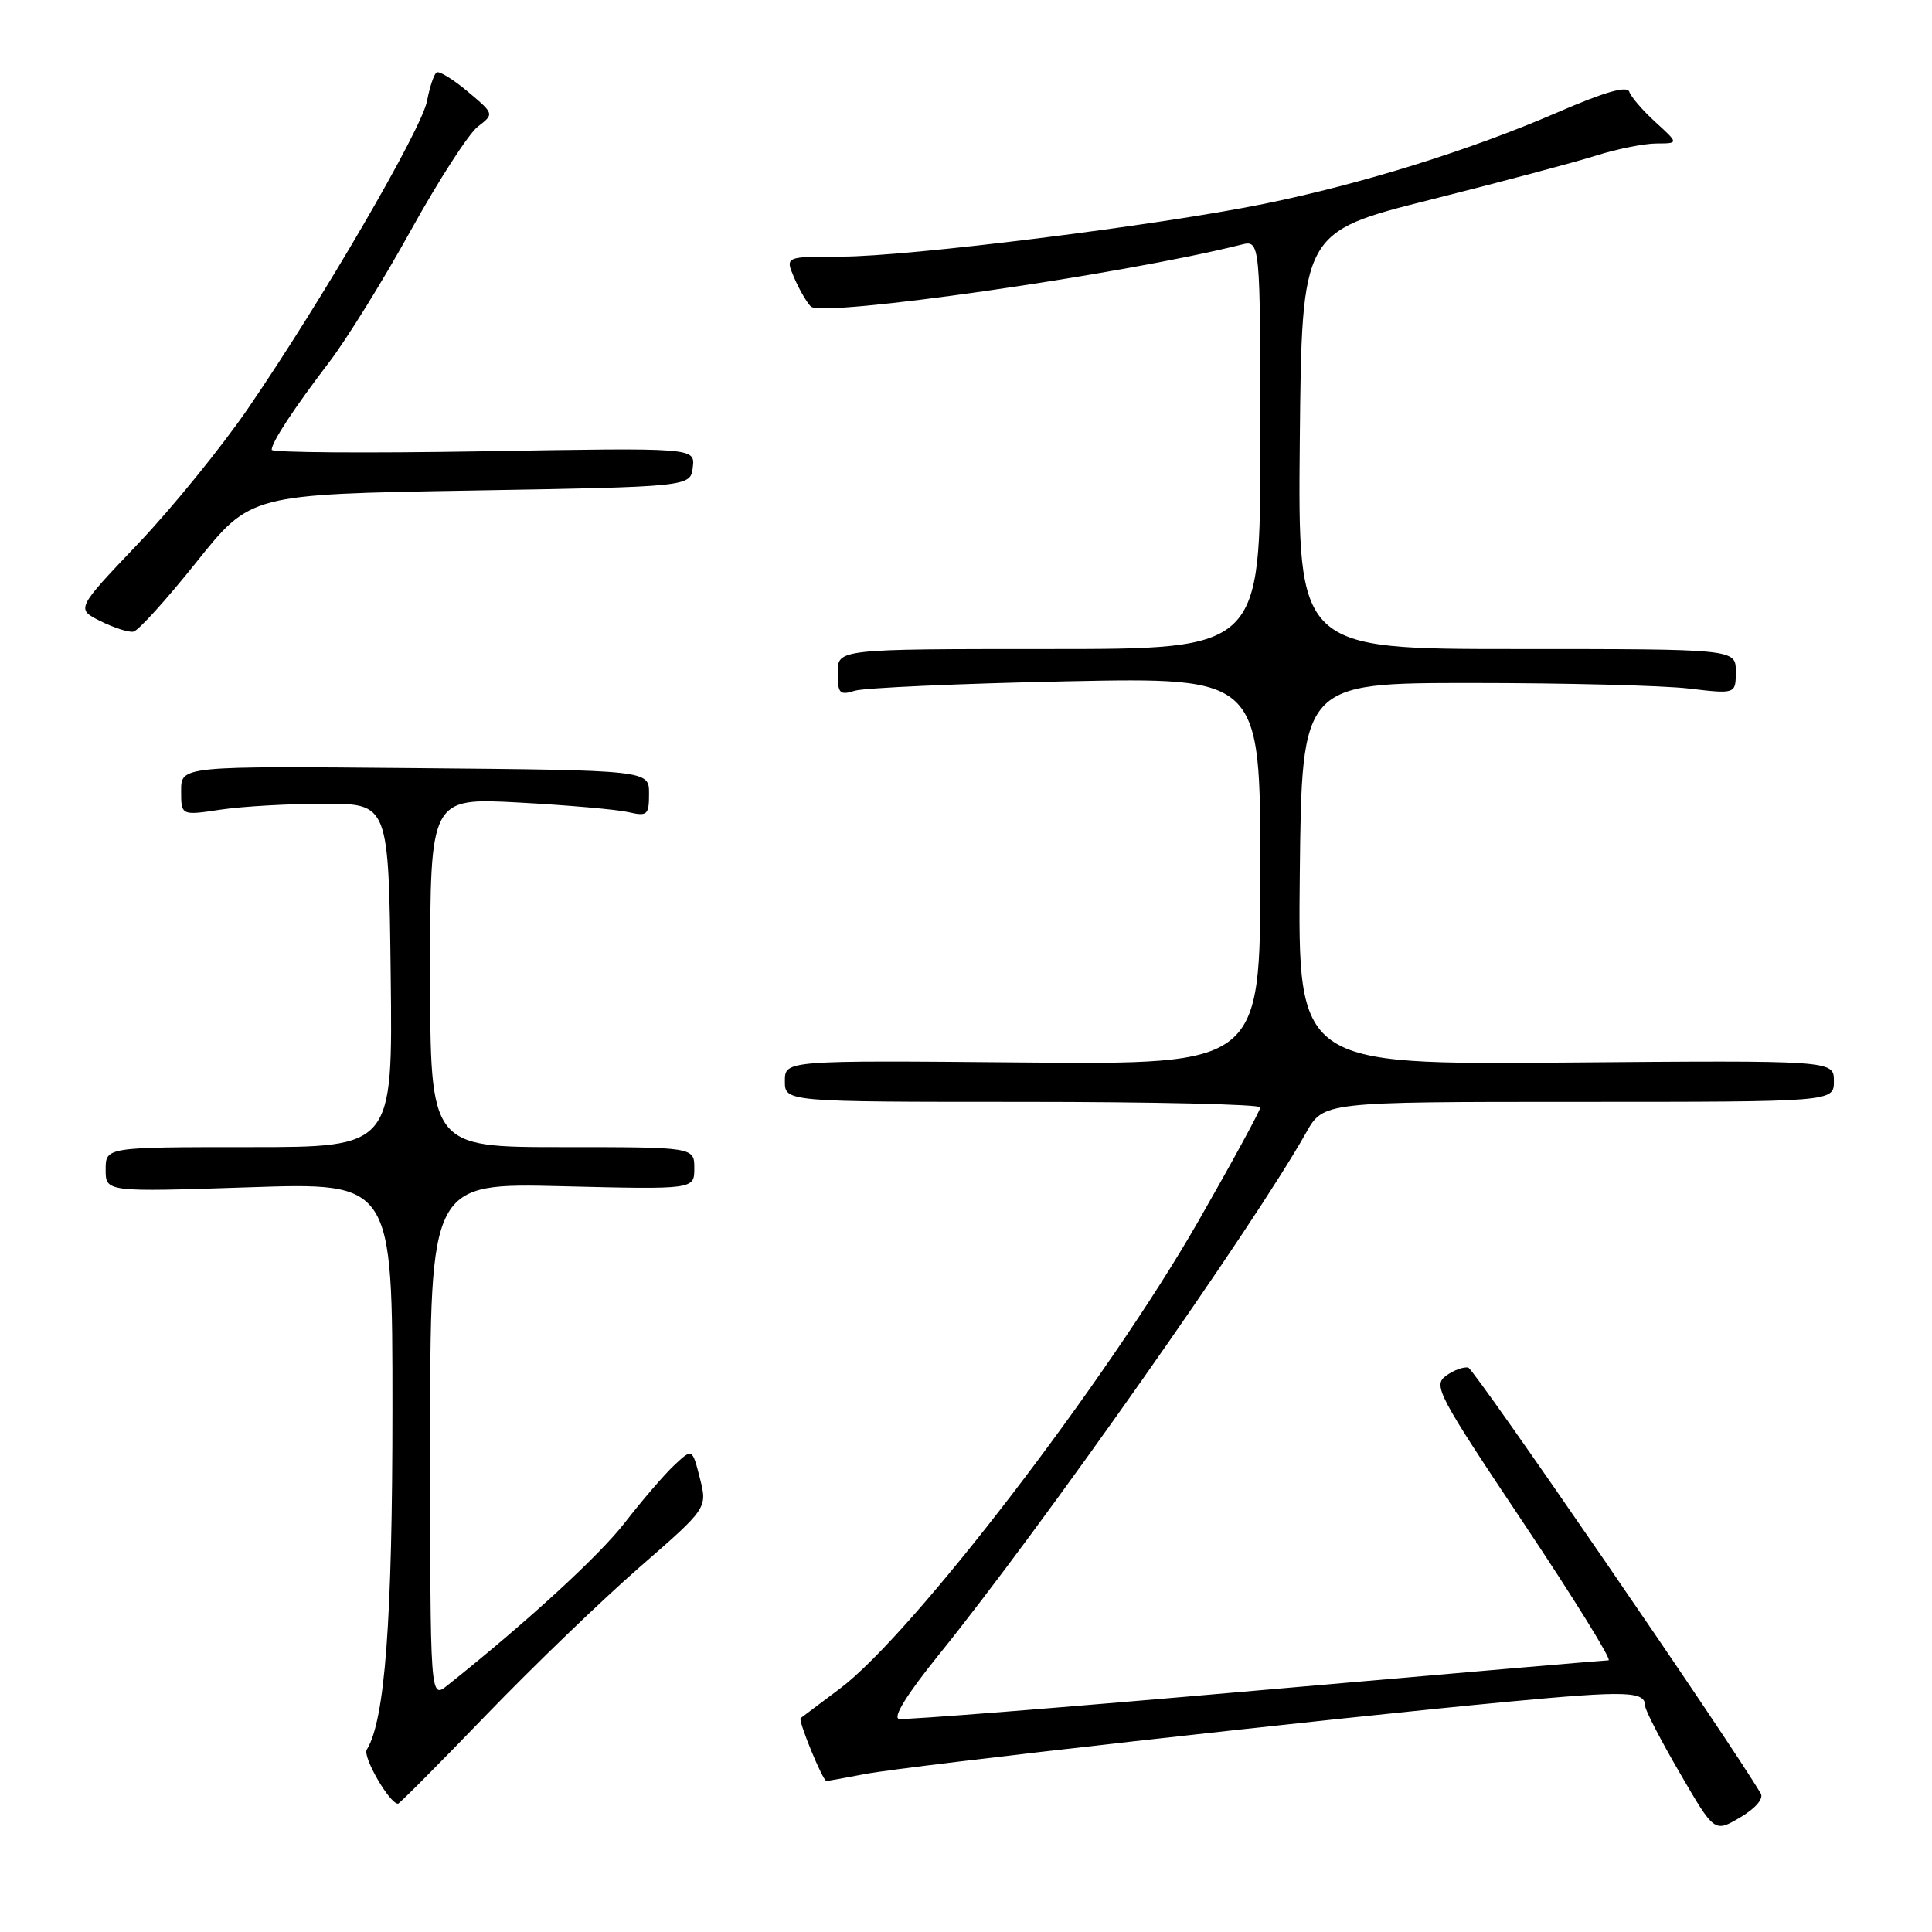 <?xml version="1.0" encoding="UTF-8" standalone="no"?>
<!DOCTYPE svg PUBLIC "-//W3C//DTD SVG 1.1//EN" "http://www.w3.org/Graphics/SVG/1.1/DTD/svg11.dtd" >
<svg xmlns="http://www.w3.org/2000/svg" xmlns:xlink="http://www.w3.org/1999/xlink" version="1.1" viewBox="0 0 256 256">
 <g >
 <path fill="currentColor"
d=" M 233.31 237.65 C 229.09 230.52 195.37 181.43 194.56 181.22 C 193.95 181.07 192.63 181.55 191.60 182.30 C 189.86 183.57 190.50 184.79 201.89 201.83 C 208.56 211.82 213.63 220.00 213.14 220.00 C 212.65 220.00 191.61 221.81 166.37 224.02 C 141.14 226.24 119.88 227.92 119.13 227.77 C 118.25 227.60 120.18 224.49 124.38 219.29 C 138.00 202.43 166.09 162.50 173.07 150.08 C 175.37 146.00 175.37 146.00 209.18 146.00 C 243.00 146.00 243.00 146.00 243.00 143.25 C 243.00 140.50 243.00 140.50 207.48 140.79 C 171.97 141.07 171.97 141.07 172.23 115.79 C 172.50 90.50 172.50 90.50 195.00 90.50 C 207.38 90.50 220.31 90.83 223.75 91.23 C 230.00 91.97 230.00 91.97 230.00 88.98 C 230.00 86.00 230.00 86.00 200.98 86.00 C 171.97 86.00 171.97 86.00 172.23 58.37 C 172.50 30.75 172.50 30.75 189.50 26.47 C 198.85 24.12 208.75 21.48 211.50 20.61 C 214.25 19.74 217.84 19.02 219.47 19.01 C 222.45 19.00 222.45 19.00 219.37 16.19 C 217.68 14.65 216.11 12.83 215.89 12.16 C 215.61 11.32 212.64 12.17 206.30 14.92 C 194.88 19.87 180.53 24.35 167.60 26.99 C 153.63 29.85 120.39 34.00 111.51 34.00 C 104.04 34.00 104.04 34.00 105.21 36.75 C 105.85 38.26 106.85 40.00 107.43 40.61 C 108.86 42.10 148.66 36.39 164.43 32.43 C 167.00 31.78 167.00 31.78 167.00 58.89 C 167.00 86.00 167.00 86.00 139.00 86.00 C 111.00 86.00 111.00 86.00 111.00 89.12 C 111.00 91.89 111.25 92.16 113.25 91.53 C 114.49 91.14 127.09 90.58 141.25 90.28 C 167.00 89.75 167.00 89.75 167.00 115.40 C 167.00 141.06 167.00 141.06 135.50 140.78 C 104.00 140.50 104.00 140.50 104.00 143.25 C 104.00 146.00 104.00 146.00 135.50 146.00 C 152.82 146.00 167.00 146.33 167.00 146.73 C 167.00 147.13 163.31 153.91 158.79 161.81 C 146.76 182.83 120.93 216.52 111.32 223.73 C 108.67 225.71 106.32 227.48 106.09 227.66 C 105.72 227.95 109.02 236.00 109.52 236.00 C 109.63 236.00 111.95 235.58 114.67 235.06 C 120.38 233.98 175.78 227.75 199.81 225.49 C 215.68 224.00 218.00 224.08 218.00 226.08 C 218.00 226.61 220.06 230.60 222.59 234.94 C 227.17 242.83 227.17 242.83 230.58 240.82 C 232.61 239.62 233.72 238.33 233.31 237.65 Z  M 64.42 227.25 C 70.65 220.79 79.80 211.97 84.75 207.66 C 93.74 199.83 93.74 199.83 92.74 195.87 C 91.73 191.90 91.73 191.90 89.32 194.17 C 87.99 195.42 85.08 198.81 82.84 201.70 C 79.45 206.10 69.85 214.91 59.29 223.32 C 57.00 225.15 57.00 225.15 57.00 190.95 C 57.00 156.75 57.00 156.75 74.50 157.18 C 92.00 157.61 92.00 157.61 92.00 154.81 C 92.00 152.00 92.00 152.00 74.50 152.00 C 57.00 152.00 57.00 152.00 57.00 128.85 C 57.00 105.71 57.00 105.71 68.75 106.34 C 75.21 106.69 81.74 107.26 83.25 107.61 C 85.79 108.19 86.00 108.00 86.00 105.14 C 86.00 102.06 86.00 102.06 55.00 101.78 C 24.00 101.50 24.00 101.50 24.00 104.78 C 24.00 108.07 24.00 108.07 29.25 107.28 C 32.14 106.85 38.33 106.50 43.00 106.50 C 51.50 106.50 51.50 106.50 51.77 129.25 C 52.04 152.00 52.04 152.00 33.02 152.00 C 14.00 152.00 14.00 152.00 14.00 154.98 C 14.00 157.95 14.00 157.95 33.00 157.32 C 52.00 156.68 52.00 156.68 52.00 186.59 C 52.00 214.78 51.01 227.94 48.60 231.84 C 48.02 232.78 51.62 239.00 52.74 239.00 C 52.93 239.00 58.19 233.71 64.42 227.25 Z  M 26.01 74.50 C 33.20 65.50 33.20 65.50 62.35 65.00 C 91.50 64.50 91.50 64.50 91.80 61.91 C 92.10 59.32 92.10 59.32 64.05 59.80 C 48.62 60.06 36.00 59.97 36.00 59.60 C 36.00 58.60 38.90 54.18 43.61 48.00 C 45.92 44.98 50.80 37.10 54.45 30.50 C 58.11 23.90 62.09 17.73 63.30 16.79 C 65.50 15.09 65.50 15.09 62.00 12.15 C 60.08 10.53 58.21 9.38 57.86 9.59 C 57.51 9.80 56.94 11.50 56.59 13.36 C 55.89 17.11 42.74 39.71 32.86 54.13 C 29.36 59.24 22.81 67.30 18.29 72.05 C 10.08 80.68 10.08 80.68 13.29 82.29 C 15.06 83.17 17.02 83.81 17.67 83.70 C 18.31 83.59 22.06 79.45 26.01 74.50 Z "/>
</g>
</svg>